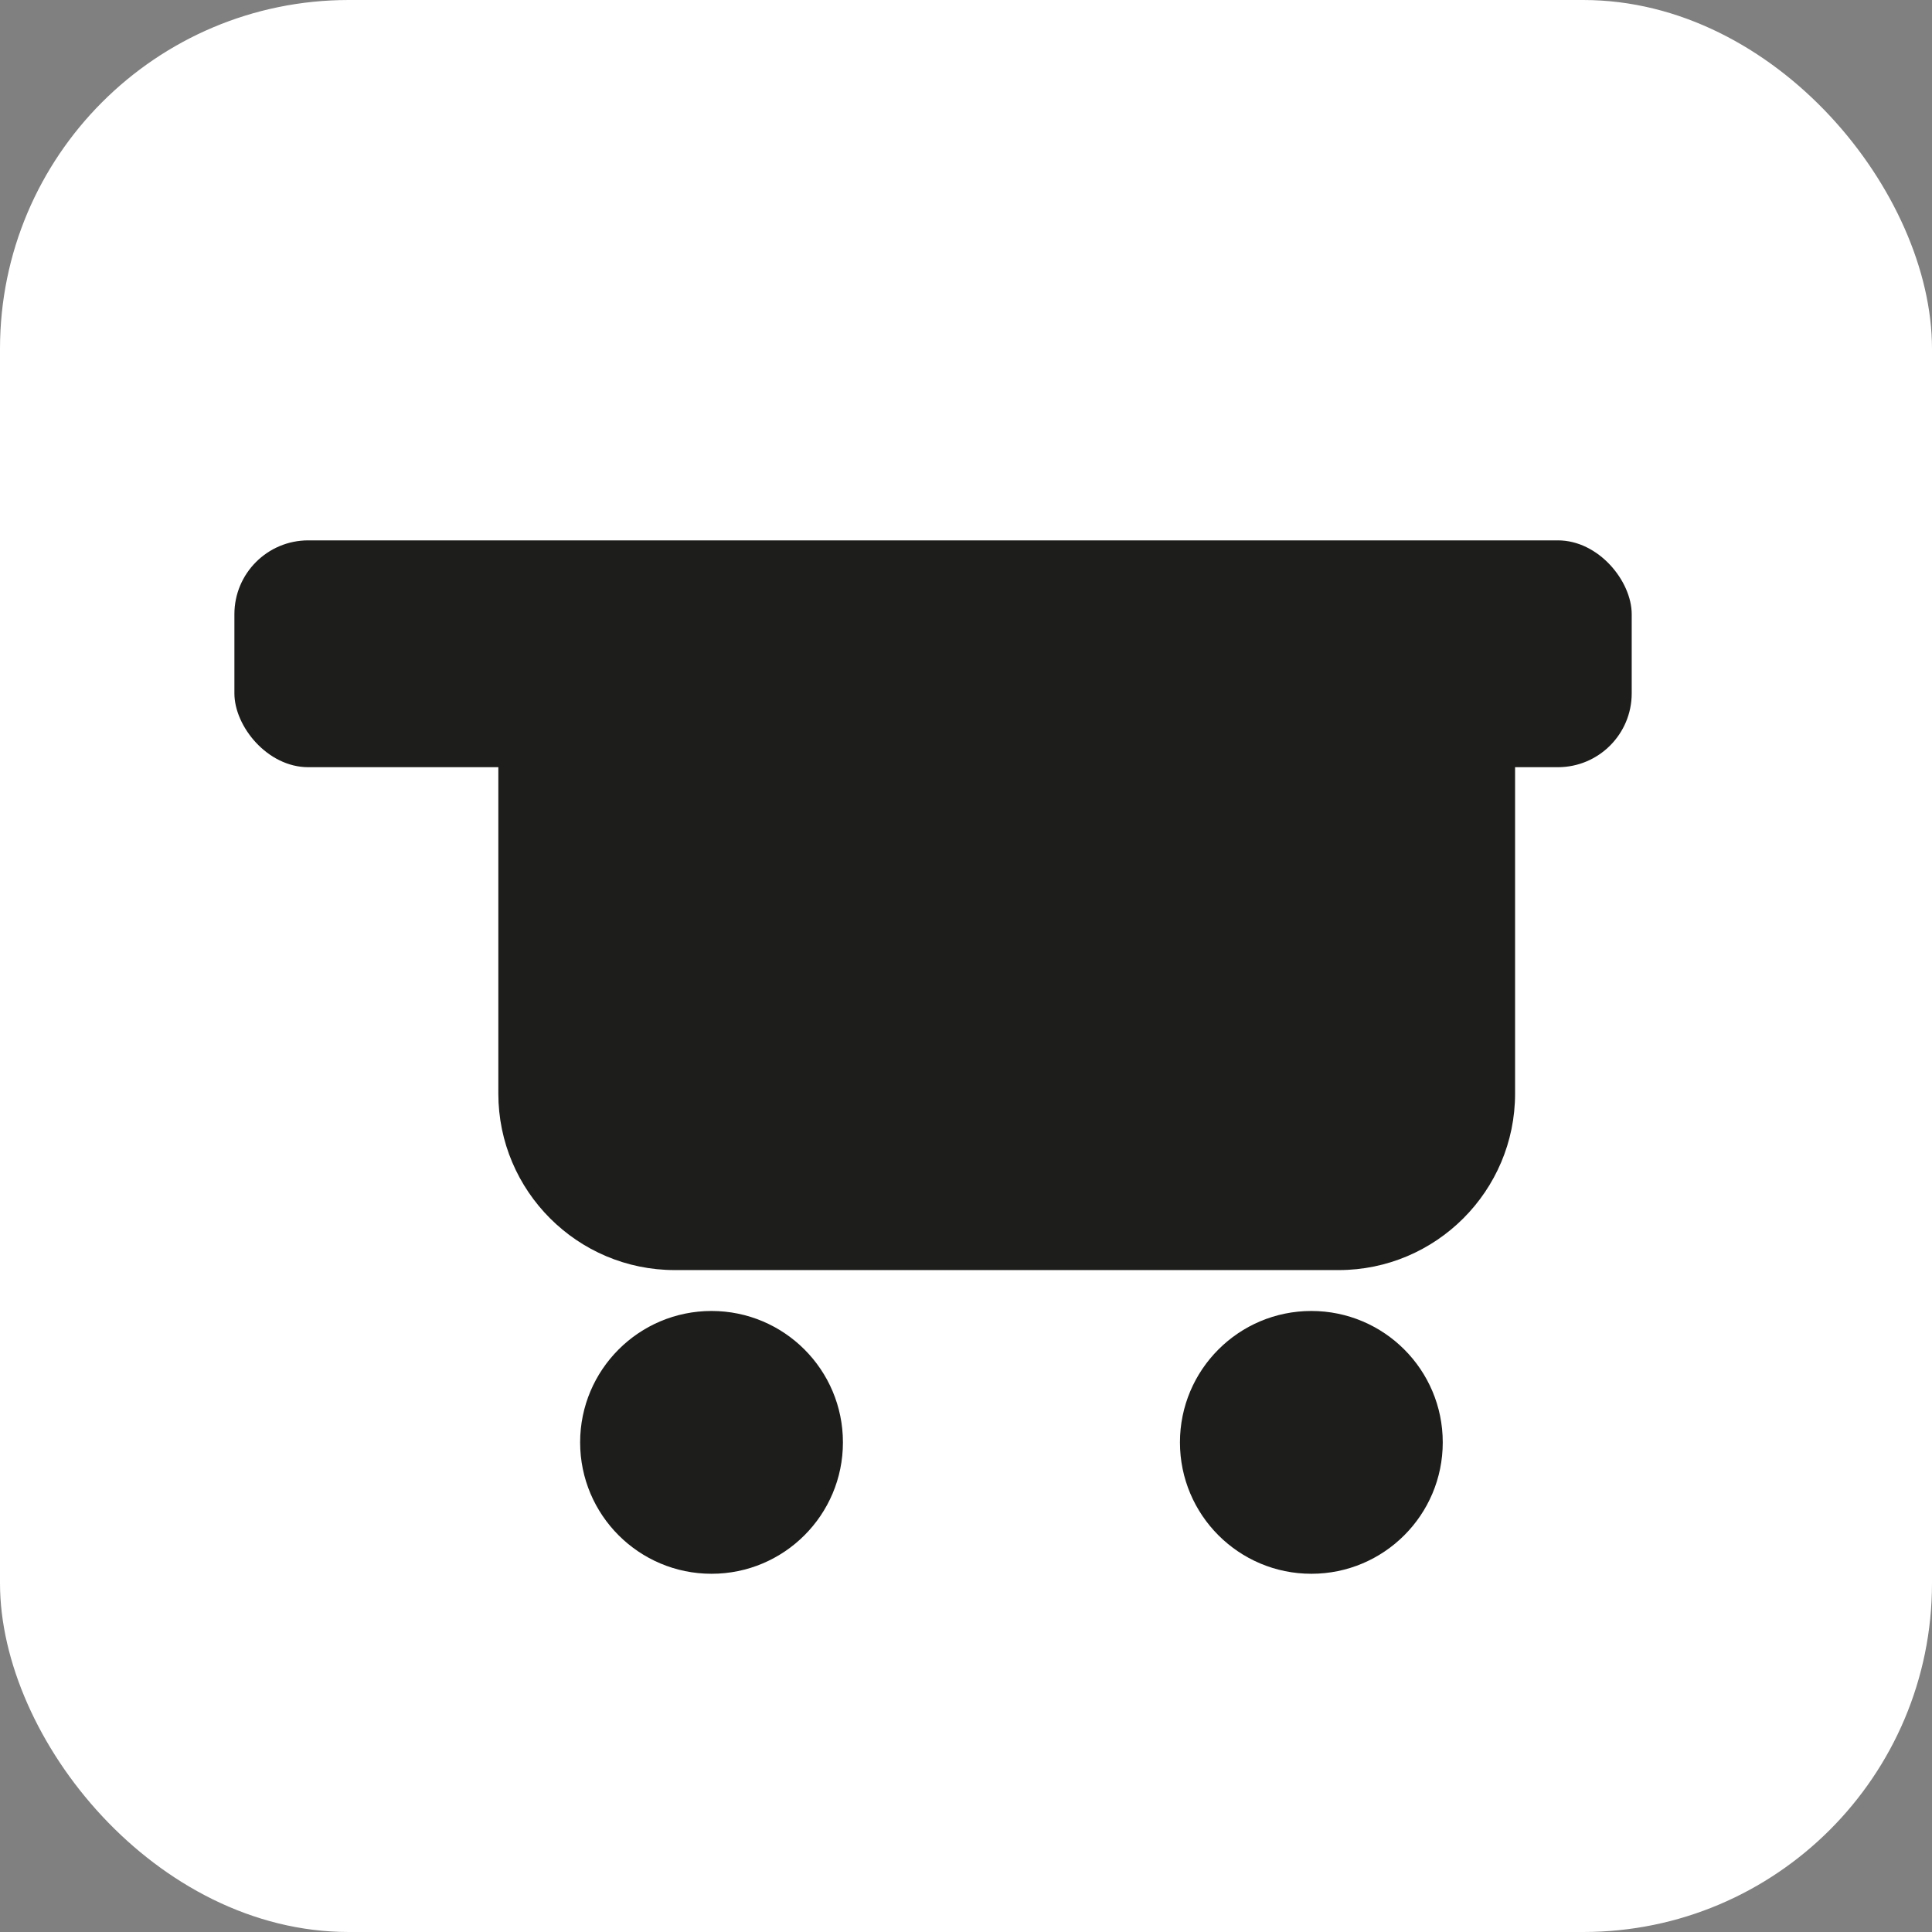 <?xml version="1.0" encoding="UTF-8"?>
<svg id="Capa_2" data-name="Capa 2" xmlns="http://www.w3.org/2000/svg" viewBox="0 0 51.02 51.02">
  <rect x="0" y="0" width="51.02" height="51.02" fill="#808080" stroke="none"/>
  <defs>
    <style>
      .cls-1 {
        fill: #fff;
      }

      .cls-2 {
        fill: #1d1d1b;
      }
    </style>
  </defs>
  <g id="Capa_1-2" data-name="Capa 1">
    <rect class="cls-1" width="51.02" height="51.02" rx="9.21" ry="9.21"/>
    <path class="cls-2" d="m13.76,14.56h25.64c.34,0,.61.27.61.61v13.71c0,2.57-2.09,4.66-4.66,4.66h-17.53c-2.57,0-4.66-2.09-4.66-4.66v-13.71c0-.34.27-.61.61-.61Z"/>
    <rect class="cls-2" x="6.19" y="14.27" width="36.9" height="5.99" rx="1.95" ry="1.95"/>
    <circle class="cls-2" cx="18.79" cy="38.09" r="3.47"/>
    <circle class="cls-2" cx="34.63" cy="38.09" r="3.47"/>
  </g>
</svg>